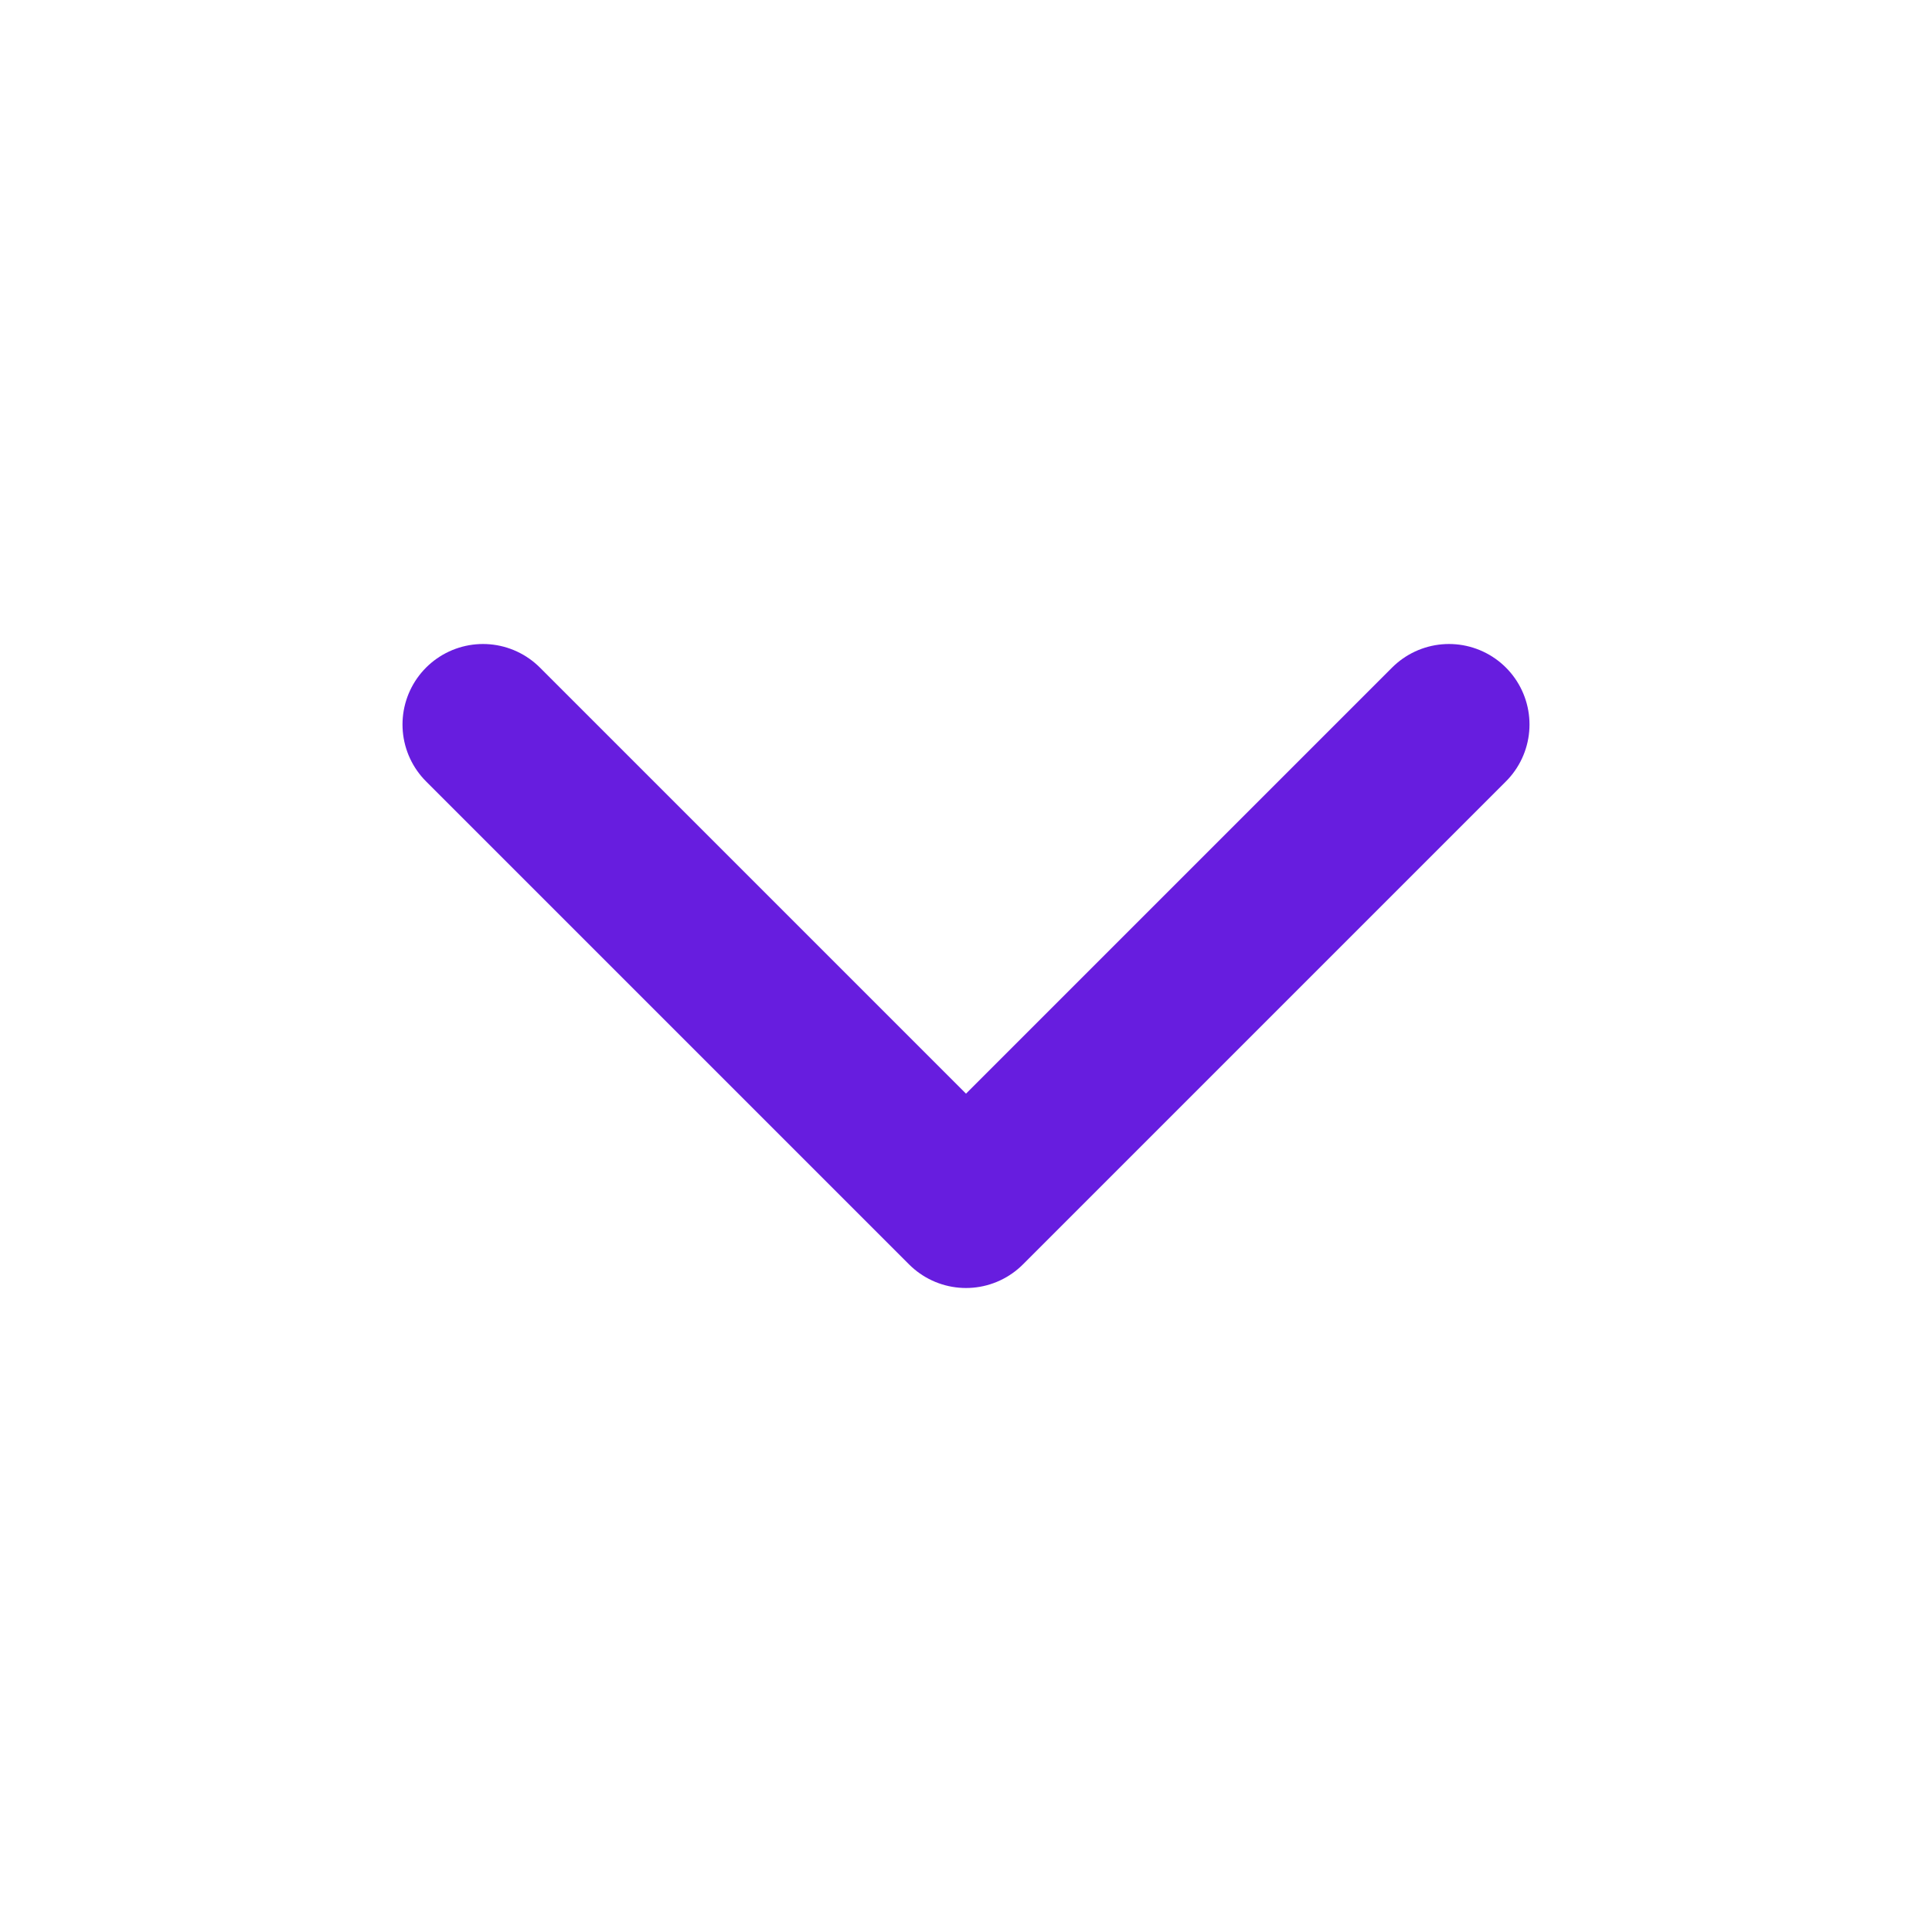 <svg xmlns="http://www.w3.org/2000/svg" width="13" height="13" viewBox="0 0 24 24" fill="none" stroke="#671ddf" stroke-width="2" stroke-linecap="round" stroke-linejoin="round" class="feather feather-chevron-down"><polyline points="6 9 12 15 18 9"></polyline></svg>